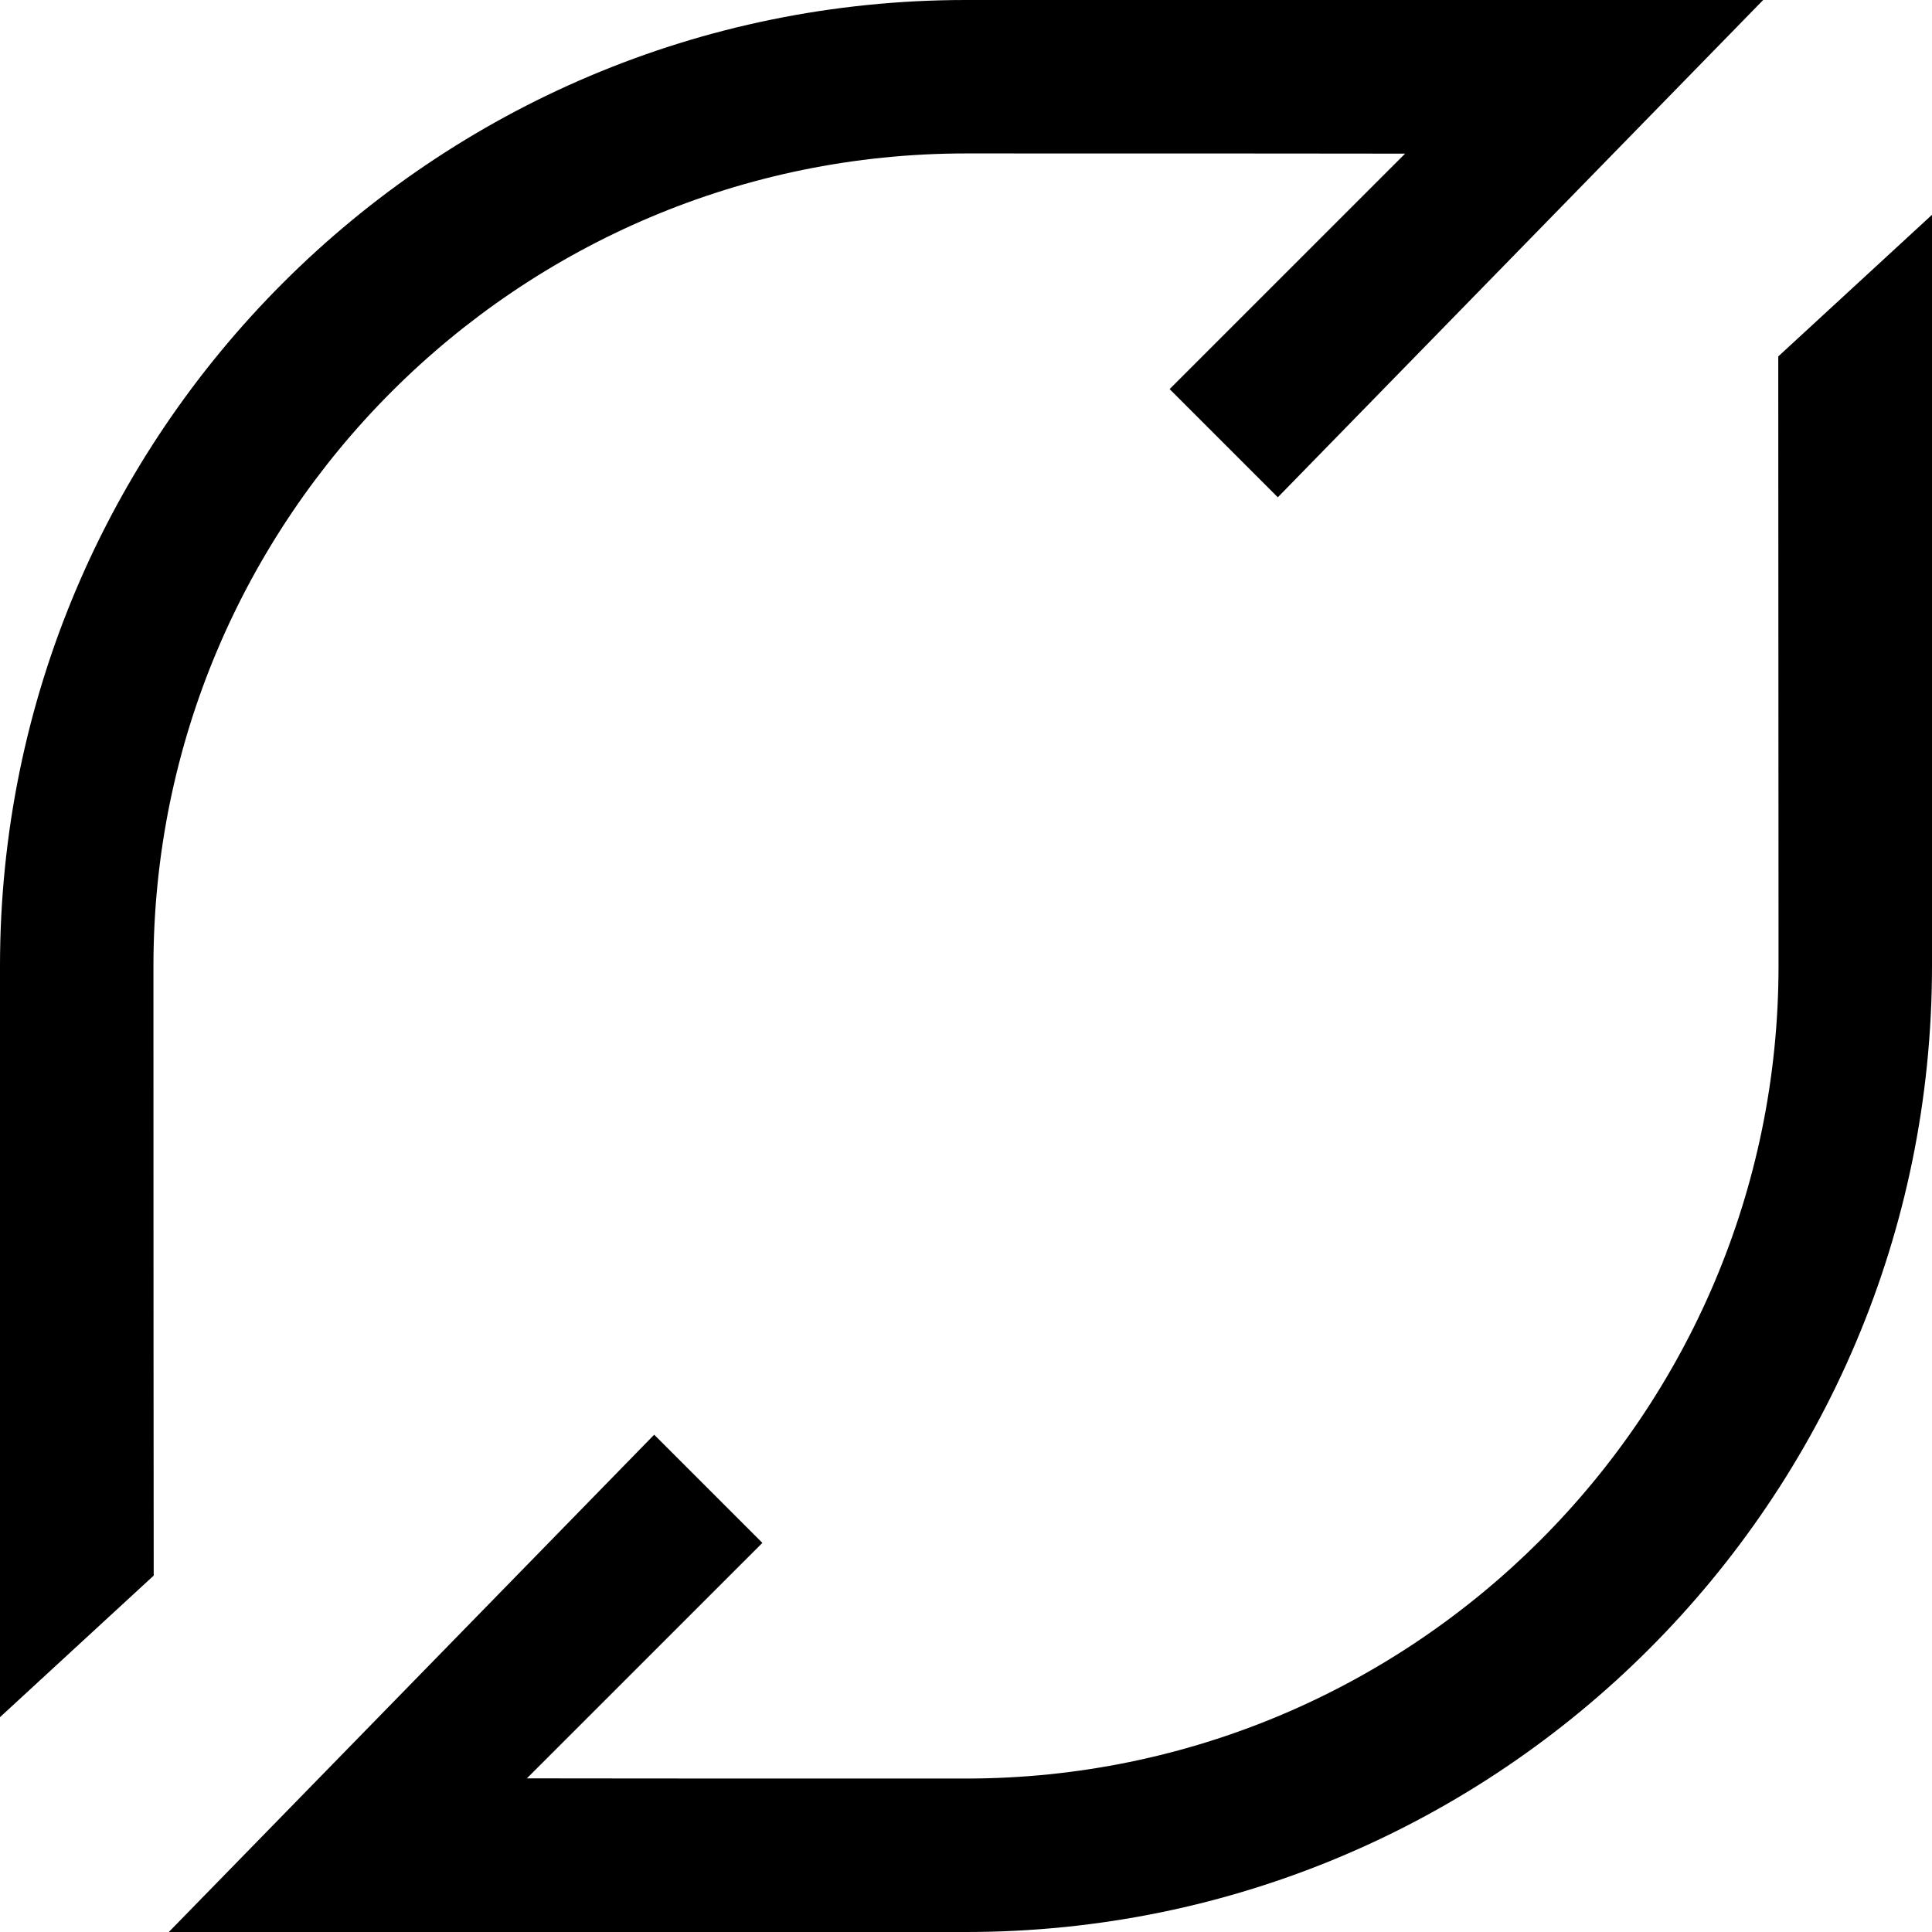 <svg width="256" height="256" xmlns="http://www.w3.org/2000/svg" preserveAspectRatio="xMidYMid">
	<path d="M256 28.462V128c0 70.692-57.308 128-128 128H22.37l64.312-65.894 14.336 14.336-31.207 31.2c4.027.008 9.859.012 16.293.016H87.6l2.276.002h1.534l.77.001h1.549l.776.001h2.331l.777.001 2.324.001h3.069l.76.001 3.725.001h.728l4.219.001h.673l6.702.001h8.183c59.366 0 107.668-48.276 107.668-107.668v-2.799l-.001-.486v-1.66l-.001-.618v-1.33l-.001-.708v-1.502l-.001-.791v-1.659l-.002-2.664v-1.884l-.023-48.344v-1.852l-.002-2.611v-1.62l-.001-.771v-1.46l-.001-.686V52.68l-.001-.561-.001-2.287v-2.604L256 28.462ZM233.63 0l-64.312 65.894-14.336-14.336 31.202-31.2c-4.027-.008-9.859-.012-16.293-.016h-1.495l-2.276-.002h-1.534l-.771-.001h-1.548l-.776-.001-2.331-.001h-.777l-2.325-.001h-3.068l-.76-.001-3.725-.001h-.728l-4.219-.001h-.674l-6.701-.001H128C68.608 20.332 20.332 68.608 20.332 128V130.8l.001 4.093V138.71l.001.842v3.596l.001.952v2.968l.001 1.024v2.094l.001 1.07v3.28l.001 1.116v2.259l.001 1.142v2.302l.002 3.49v2.34l.001 1.17v2.34l.003 5.798v2.279c.007 15.088.014 27.934.022 28.976v1.024L0 227.533V128C0 57.308 57.308 0 128 0h105.63Z"/>
</svg>
